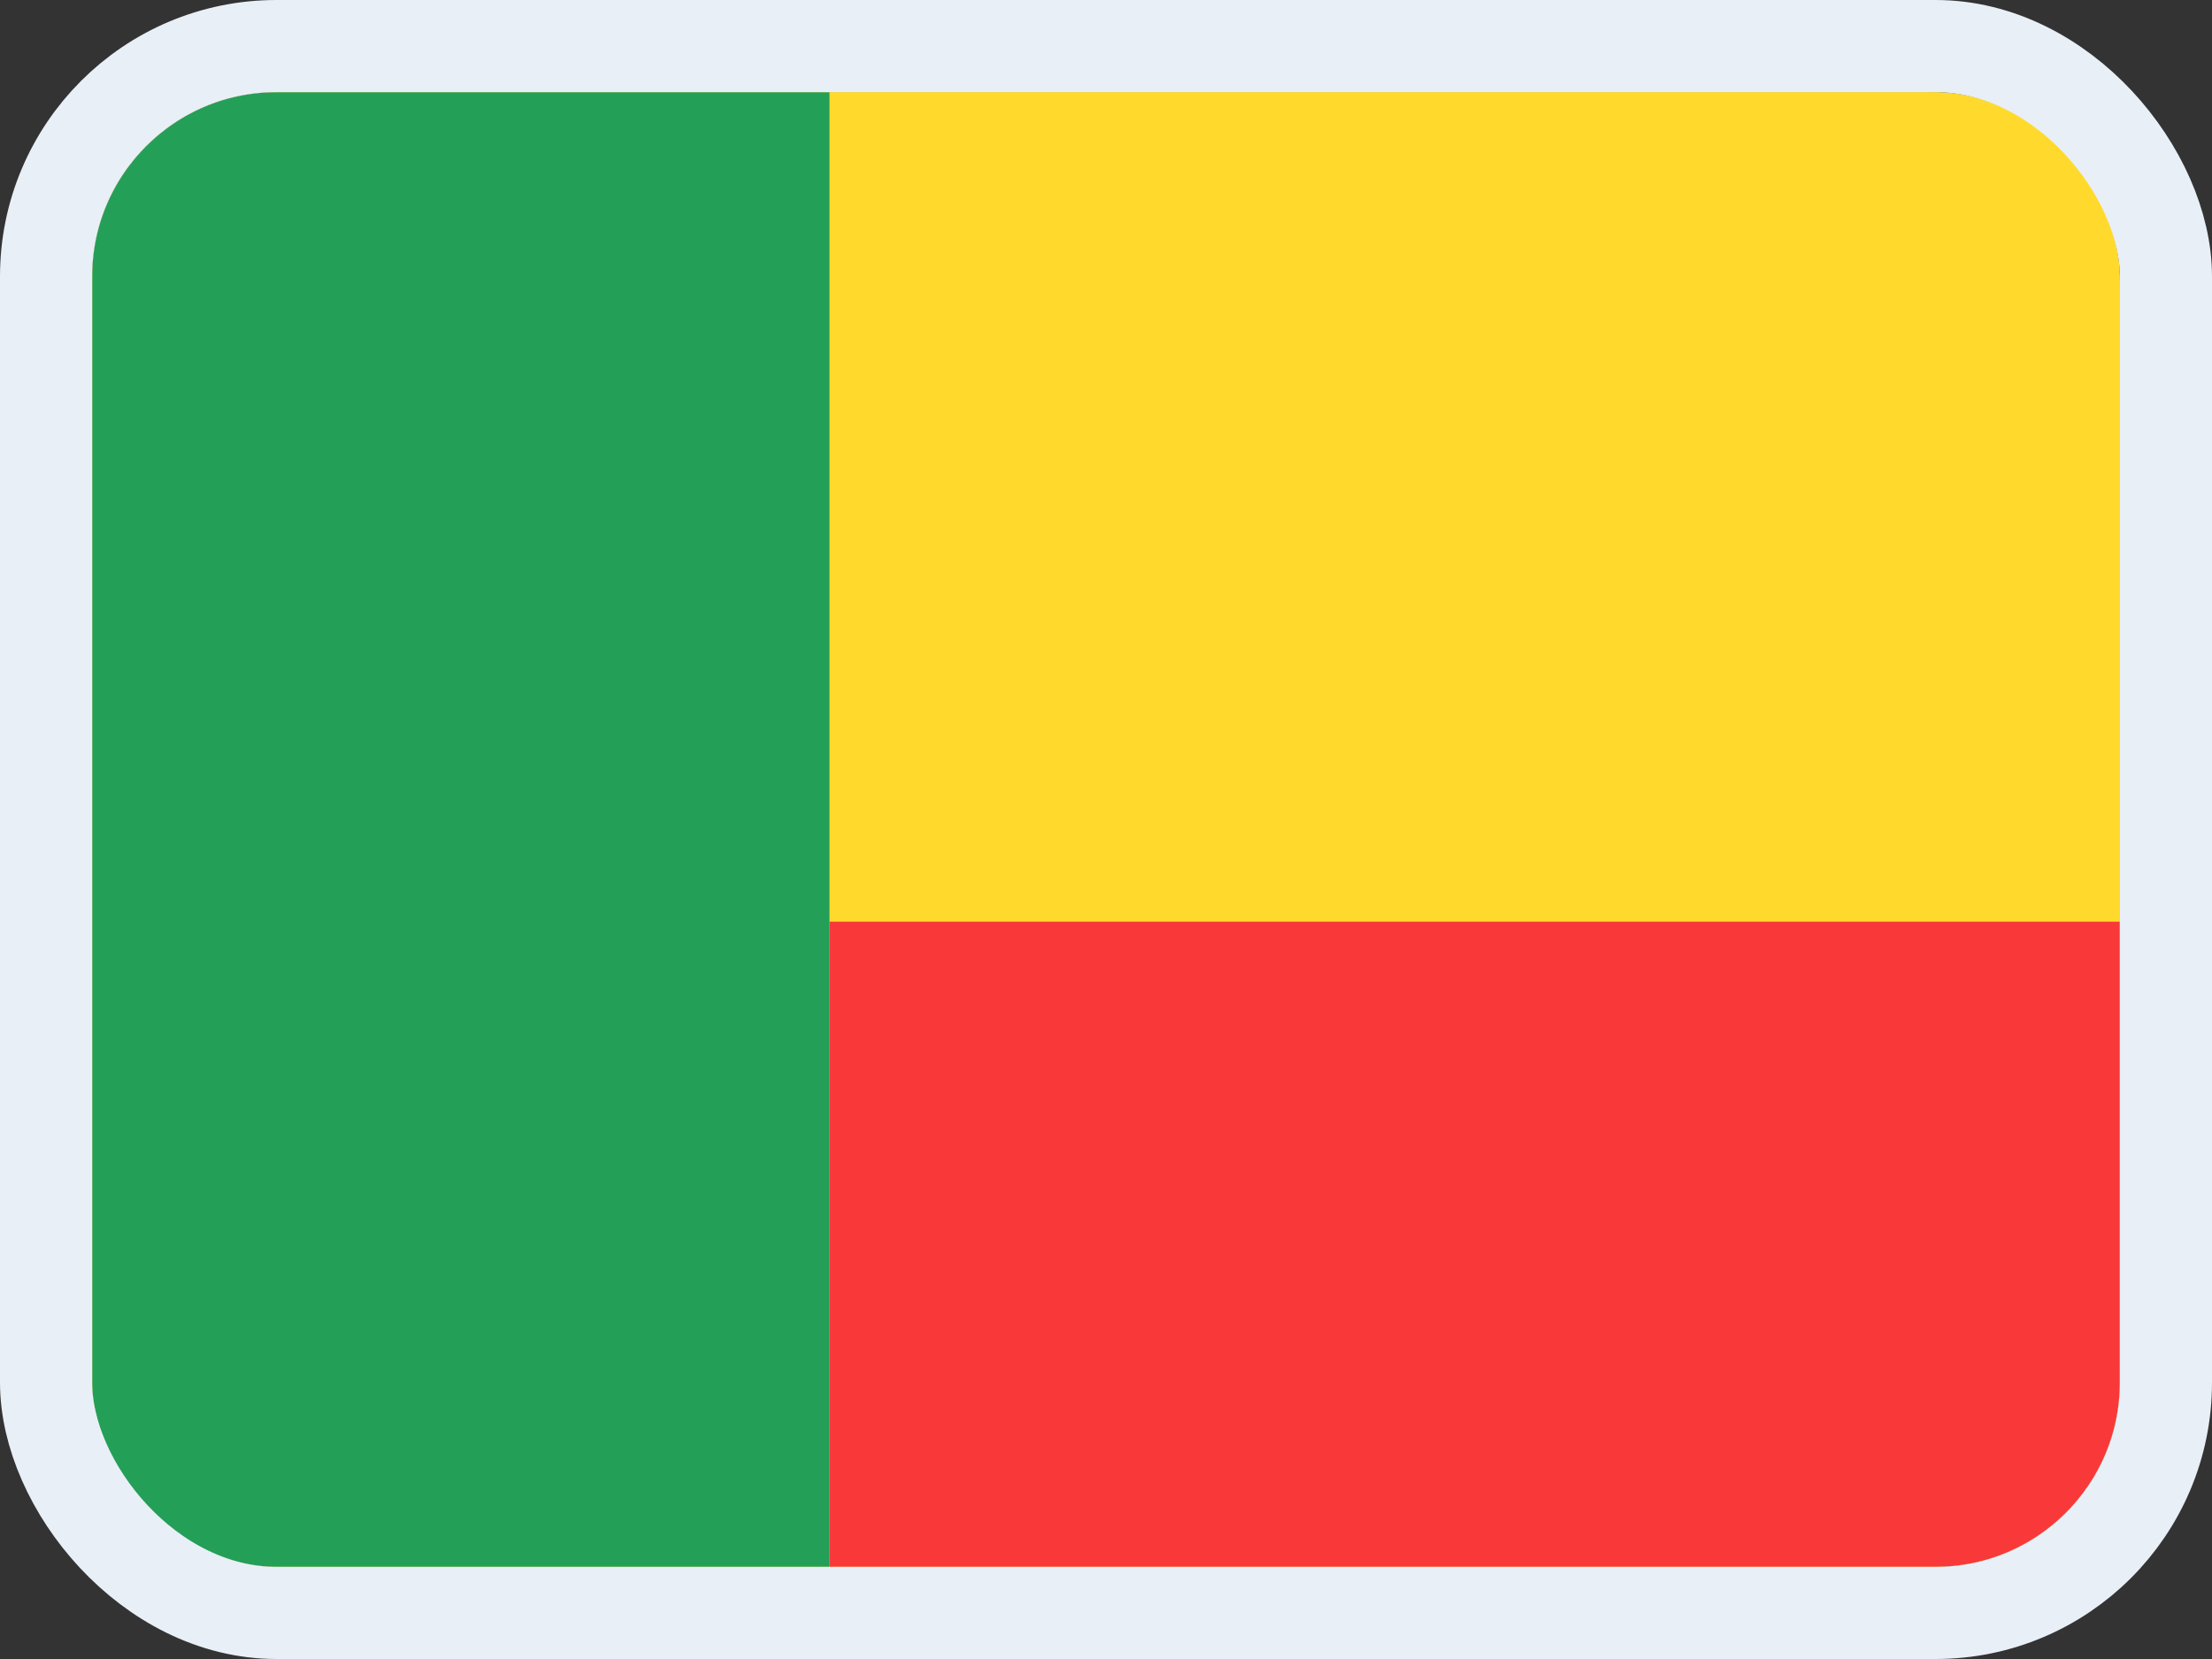 <svg width="24" height="18" viewBox="0 0 24 18" fill="none" xmlns="http://www.w3.org/2000/svg">
<rect x="0" y="0" width="24" height="18" fill="#333333" stroke="none"/>
<g clip-path="url(#clip0_14537_65515)">
<g clip-path="url(#clip1_14537_65515)">
<rect width="22" height="16" transform="translate(1 1)" fill="#FFDA2C"/>
<path d="M20.905 1H3.095C1.938 1 1 1.955 1 3.133V14.867C1 16.045 1.938 17 3.095 17H20.905C22.062 17 23 16.045 23 14.867V3.133C23 1.955 22.062 1 20.905 1Z" fill="#FFDA2C"/>
<path fill-rule="evenodd" clip-rule="evenodd" d="M9 10H23V17H9V10Z" fill="#F93939"/>
<path fill-rule="evenodd" clip-rule="evenodd" d="M1 1H9V17H1V1Z" fill="#249F58"/>
</g>
</g>
<rect x="0.5" y="0.5" width="23" height="17" rx="2.5" stroke="#E9EFF7"/>
<defs>
<clipPath id="clip0_14537_65515">
<rect x="1" y="1" width="22" height="16" rx="2" fill="white"/>
</clipPath>
<clipPath id="clip1_14537_65515">
<rect width="22" height="16" fill="white" transform="translate(1 1)"/>
</clipPath>
</defs>
</svg>
